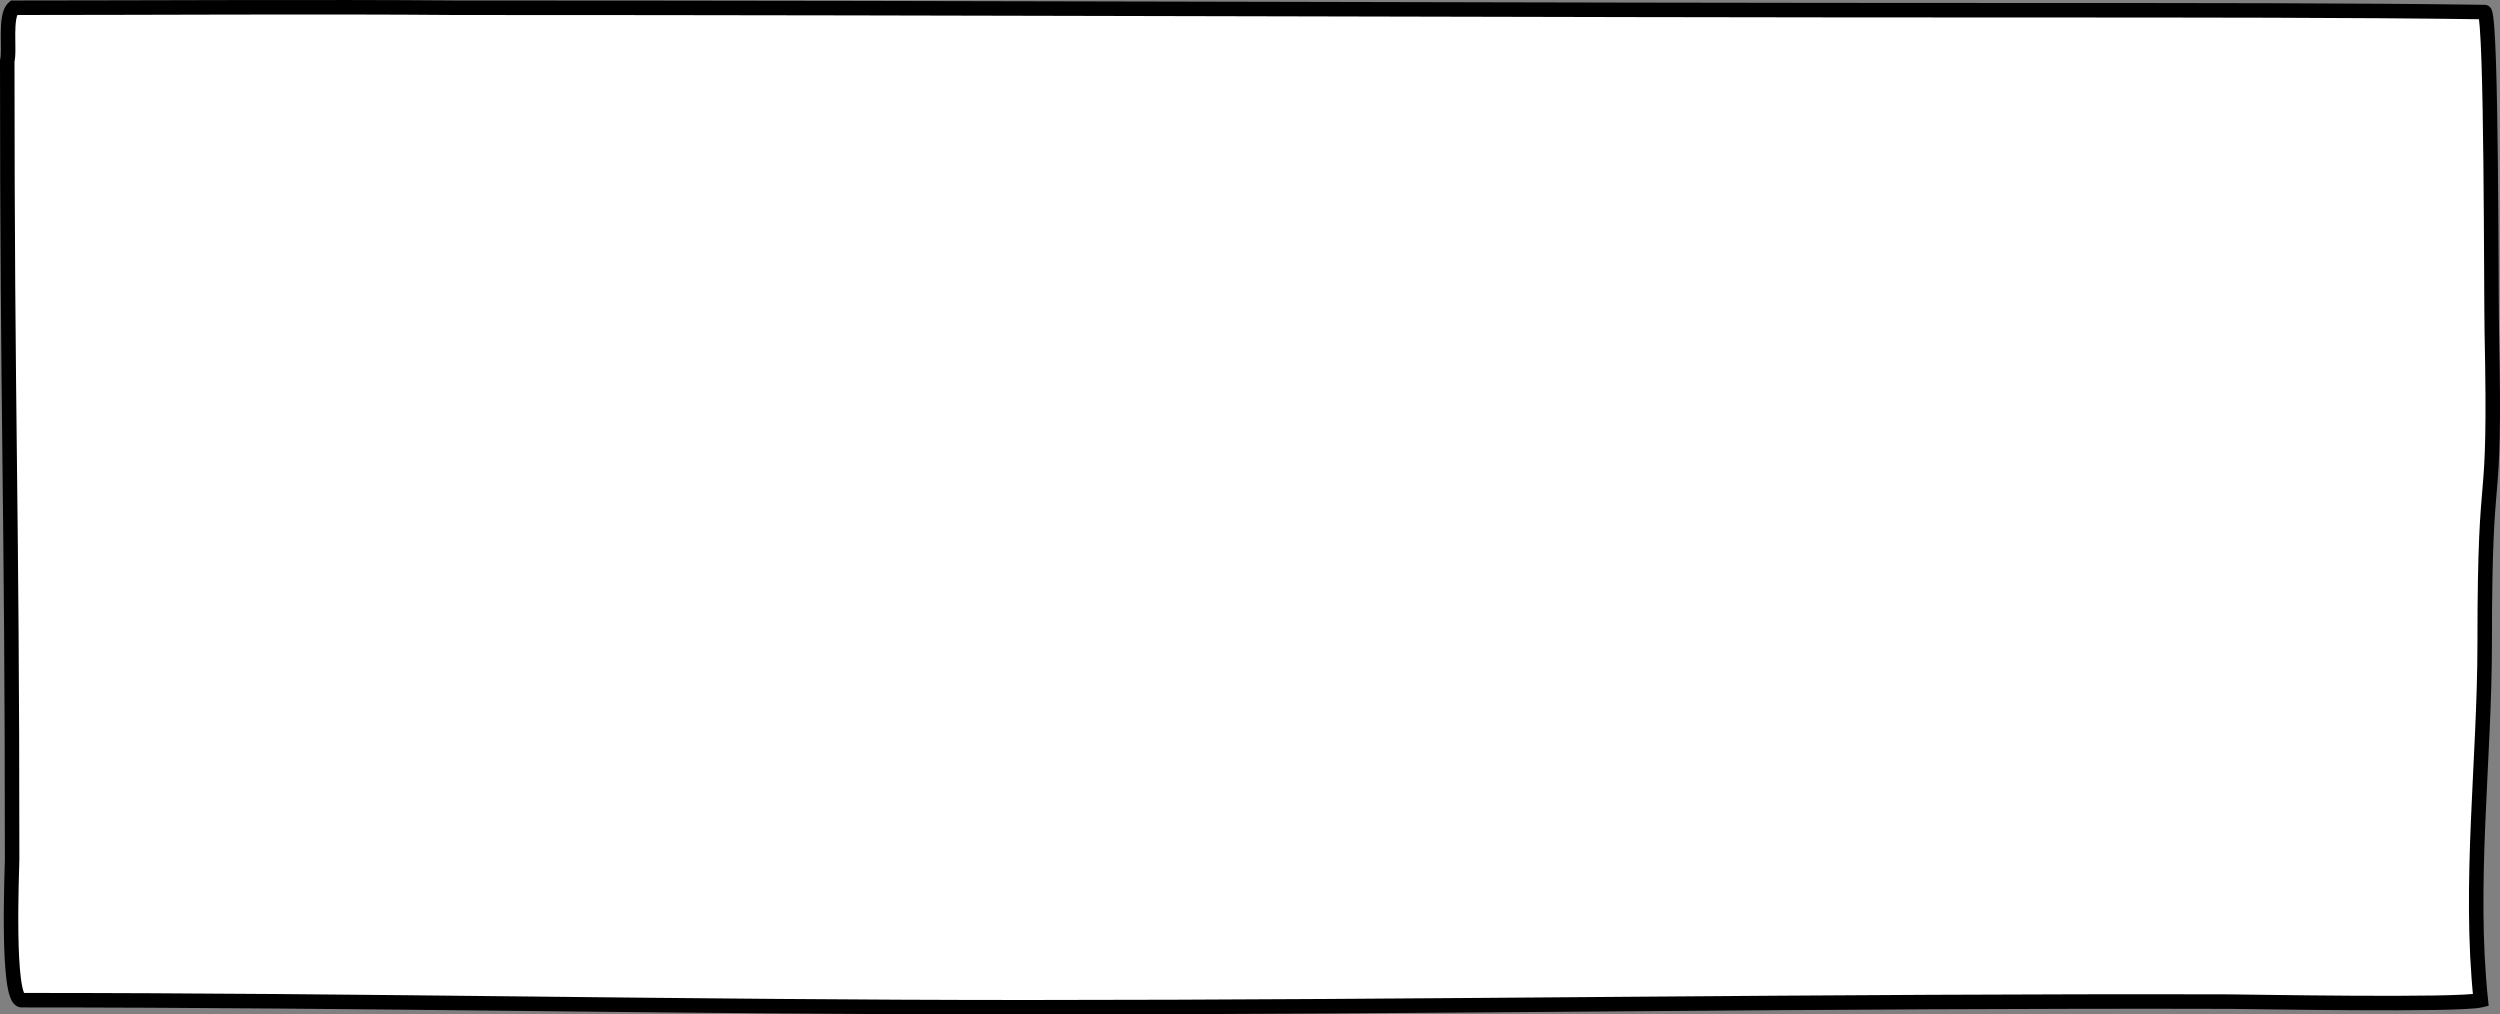 <svg width="345" height="140" viewBox="0 0 345 140" fill="none" xmlns="http://www.w3.org/2000/svg">
<rect x="0" y="0" width="345" height="140" fill="#808080" stroke="none"/>
<path d="M1 8.393C1.395 7.034 0.587 2.156 1.891 1.071C20.068 1.071 44.591 0.912 62.83 1.071C135.915 1.071 207.109 1.413 279.282 1.413C302.738 1.413 325.013 1.413 342.895 1.664C343.87 3.332 343.76 40.614 343.87 45.815C344.453 73.439 342.887 61.087 342.887 88.714C342.887 104.865 340.65 121.892 342.352 138.028C339.283 138.782 310.081 138.229 307.675 138.223C253.287 138.077 196.164 139 141.781 139C93.831 139 50.988 138.025 2.997 138.025C0.868 138.025 1.672 119.713 1.672 118.586C1.672 68.523 1 58.443 1 8.393Z" fill="white"/>
<path d="M1.891 1.071V0.071H1.529L1.251 0.302L1.891 1.071ZM1 8.393L0.04 8.113L1.44733e-07 8.25L0 8.393L1 8.393ZM307.675 138.223L307.677 137.223L307.677 137.223L307.675 138.223ZM342.352 138.028L342.59 139L343.438 138.792L343.346 137.923L342.352 138.028ZM342.895 1.664L343.758 1.159C343.581 0.857 343.259 0.669 342.909 0.664L342.895 1.664ZM62.83 1.071L62.821 2.071H62.83V1.071ZM343.87 45.815L344.87 45.794L344.87 45.794L343.87 45.815ZM1.251 0.302C0.635 0.815 0.394 1.637 0.273 2.304C0.144 3.023 0.11 3.847 0.105 4.622C0.1 5.348 0.123 6.246 0.123 6.828C0.123 7.522 0.092 7.934 0.04 8.113L1.96 8.672C2.106 8.172 2.123 7.465 2.123 6.828C2.123 6.08 2.099 5.435 2.105 4.636C2.11 3.886 2.144 3.202 2.242 2.659C2.349 2.064 2.495 1.869 2.531 1.839L1.251 0.302ZM307.672 139.223C308.899 139.226 316.727 139.365 324.759 139.41C328.754 139.433 332.776 139.431 335.994 139.377C337.602 139.35 339.017 139.31 340.131 139.252C341.208 139.196 342.098 139.12 342.59 139L342.113 137.057C341.838 137.125 341.144 137.197 340.028 137.255C338.948 137.311 337.559 137.351 335.961 137.378C332.765 137.431 328.761 137.433 324.771 137.41C316.833 137.366 308.857 137.226 307.677 137.223L307.672 139.223ZM342.909 0.664C325.019 0.413 302.736 0.413 279.282 0.413V2.413C302.74 2.413 325.008 2.413 342.881 2.664L342.909 0.664ZM62.838 0.071C44.594 -0.088 20.056 0.071 1.891 0.071V2.071C20.079 2.071 44.587 1.912 62.821 2.071L62.838 0.071ZM279.282 0.413C243.197 0.413 207.356 0.327 171.4 0.242C135.445 0.156 99.374 0.071 62.83 0.071V2.071C99.371 2.071 135.44 2.156 171.396 2.242C207.351 2.327 243.194 2.413 279.282 2.413V0.413ZM344.87 45.794C344.815 43.196 344.815 32.61 344.707 22.404C344.653 17.313 344.571 12.324 344.442 8.501C344.378 6.591 344.301 4.961 344.209 3.751C344.163 3.147 344.112 2.633 344.055 2.235C344.026 2.037 343.994 1.852 343.956 1.692C343.924 1.558 343.868 1.347 343.758 1.159L342.031 2.169C341.982 2.085 341.985 2.049 342.01 2.154C342.029 2.233 342.051 2.353 342.075 2.521C342.123 2.854 342.17 3.317 342.215 3.903C342.304 5.071 342.379 6.668 342.444 8.569C342.572 12.368 342.653 17.337 342.707 22.425C342.815 32.578 342.815 43.233 342.87 45.836L344.87 45.794ZM343.887 88.714C343.887 74.931 344.277 71.14 344.593 67.347C344.916 63.481 345.162 59.625 344.87 45.794L342.87 45.836C343.161 59.629 342.915 63.409 342.6 67.18C342.28 71.024 341.887 74.87 341.887 88.714H343.887ZM343.346 137.923C342.503 129.931 342.634 121.7 342.98 113.418C343.325 105.161 343.887 96.817 343.887 88.714H341.887C341.887 96.762 341.33 105.007 340.982 113.335C340.635 121.638 340.498 129.989 341.357 138.133L343.346 137.923ZM141.781 140C196.215 140 253.257 139.076 307.672 139.223L307.677 137.223C253.316 137.077 196.113 138 141.781 138V140ZM2.997 139.025C26.986 139.025 49.69 139.268 72.394 139.512C95.097 139.756 117.8 140 141.781 140V138C117.812 138 95.119 137.756 72.415 137.512C49.712 137.268 26.999 137.025 2.997 137.025V139.025ZM0.672 118.586C0.672 119.032 0.471 124.063 0.536 128.742C0.569 131.11 0.668 133.481 0.9 135.274C1.015 136.161 1.169 136.968 1.388 137.575C1.497 137.875 1.644 138.194 1.861 138.456C2.083 138.725 2.461 139.025 2.997 139.025V137.025C3.267 137.025 3.402 137.181 3.402 137.182C3.403 137.183 3.388 137.164 3.361 137.112C3.335 137.061 3.304 136.99 3.269 136.896C3.125 136.497 2.993 135.865 2.884 135.018C2.667 133.342 2.568 131.065 2.536 128.714C2.47 123.956 2.672 119.267 2.672 118.586H0.672ZM0 8.393C-2.54142e-05 33.423 0.168 48.46 0.336 63.496C0.504 78.529 0.672 93.561 0.672 118.586H2.672C2.672 93.549 2.504 78.509 2.336 63.474C2.168 48.441 2 33.412 2 8.393L0 8.393Z" fill="black"/>
</svg>
